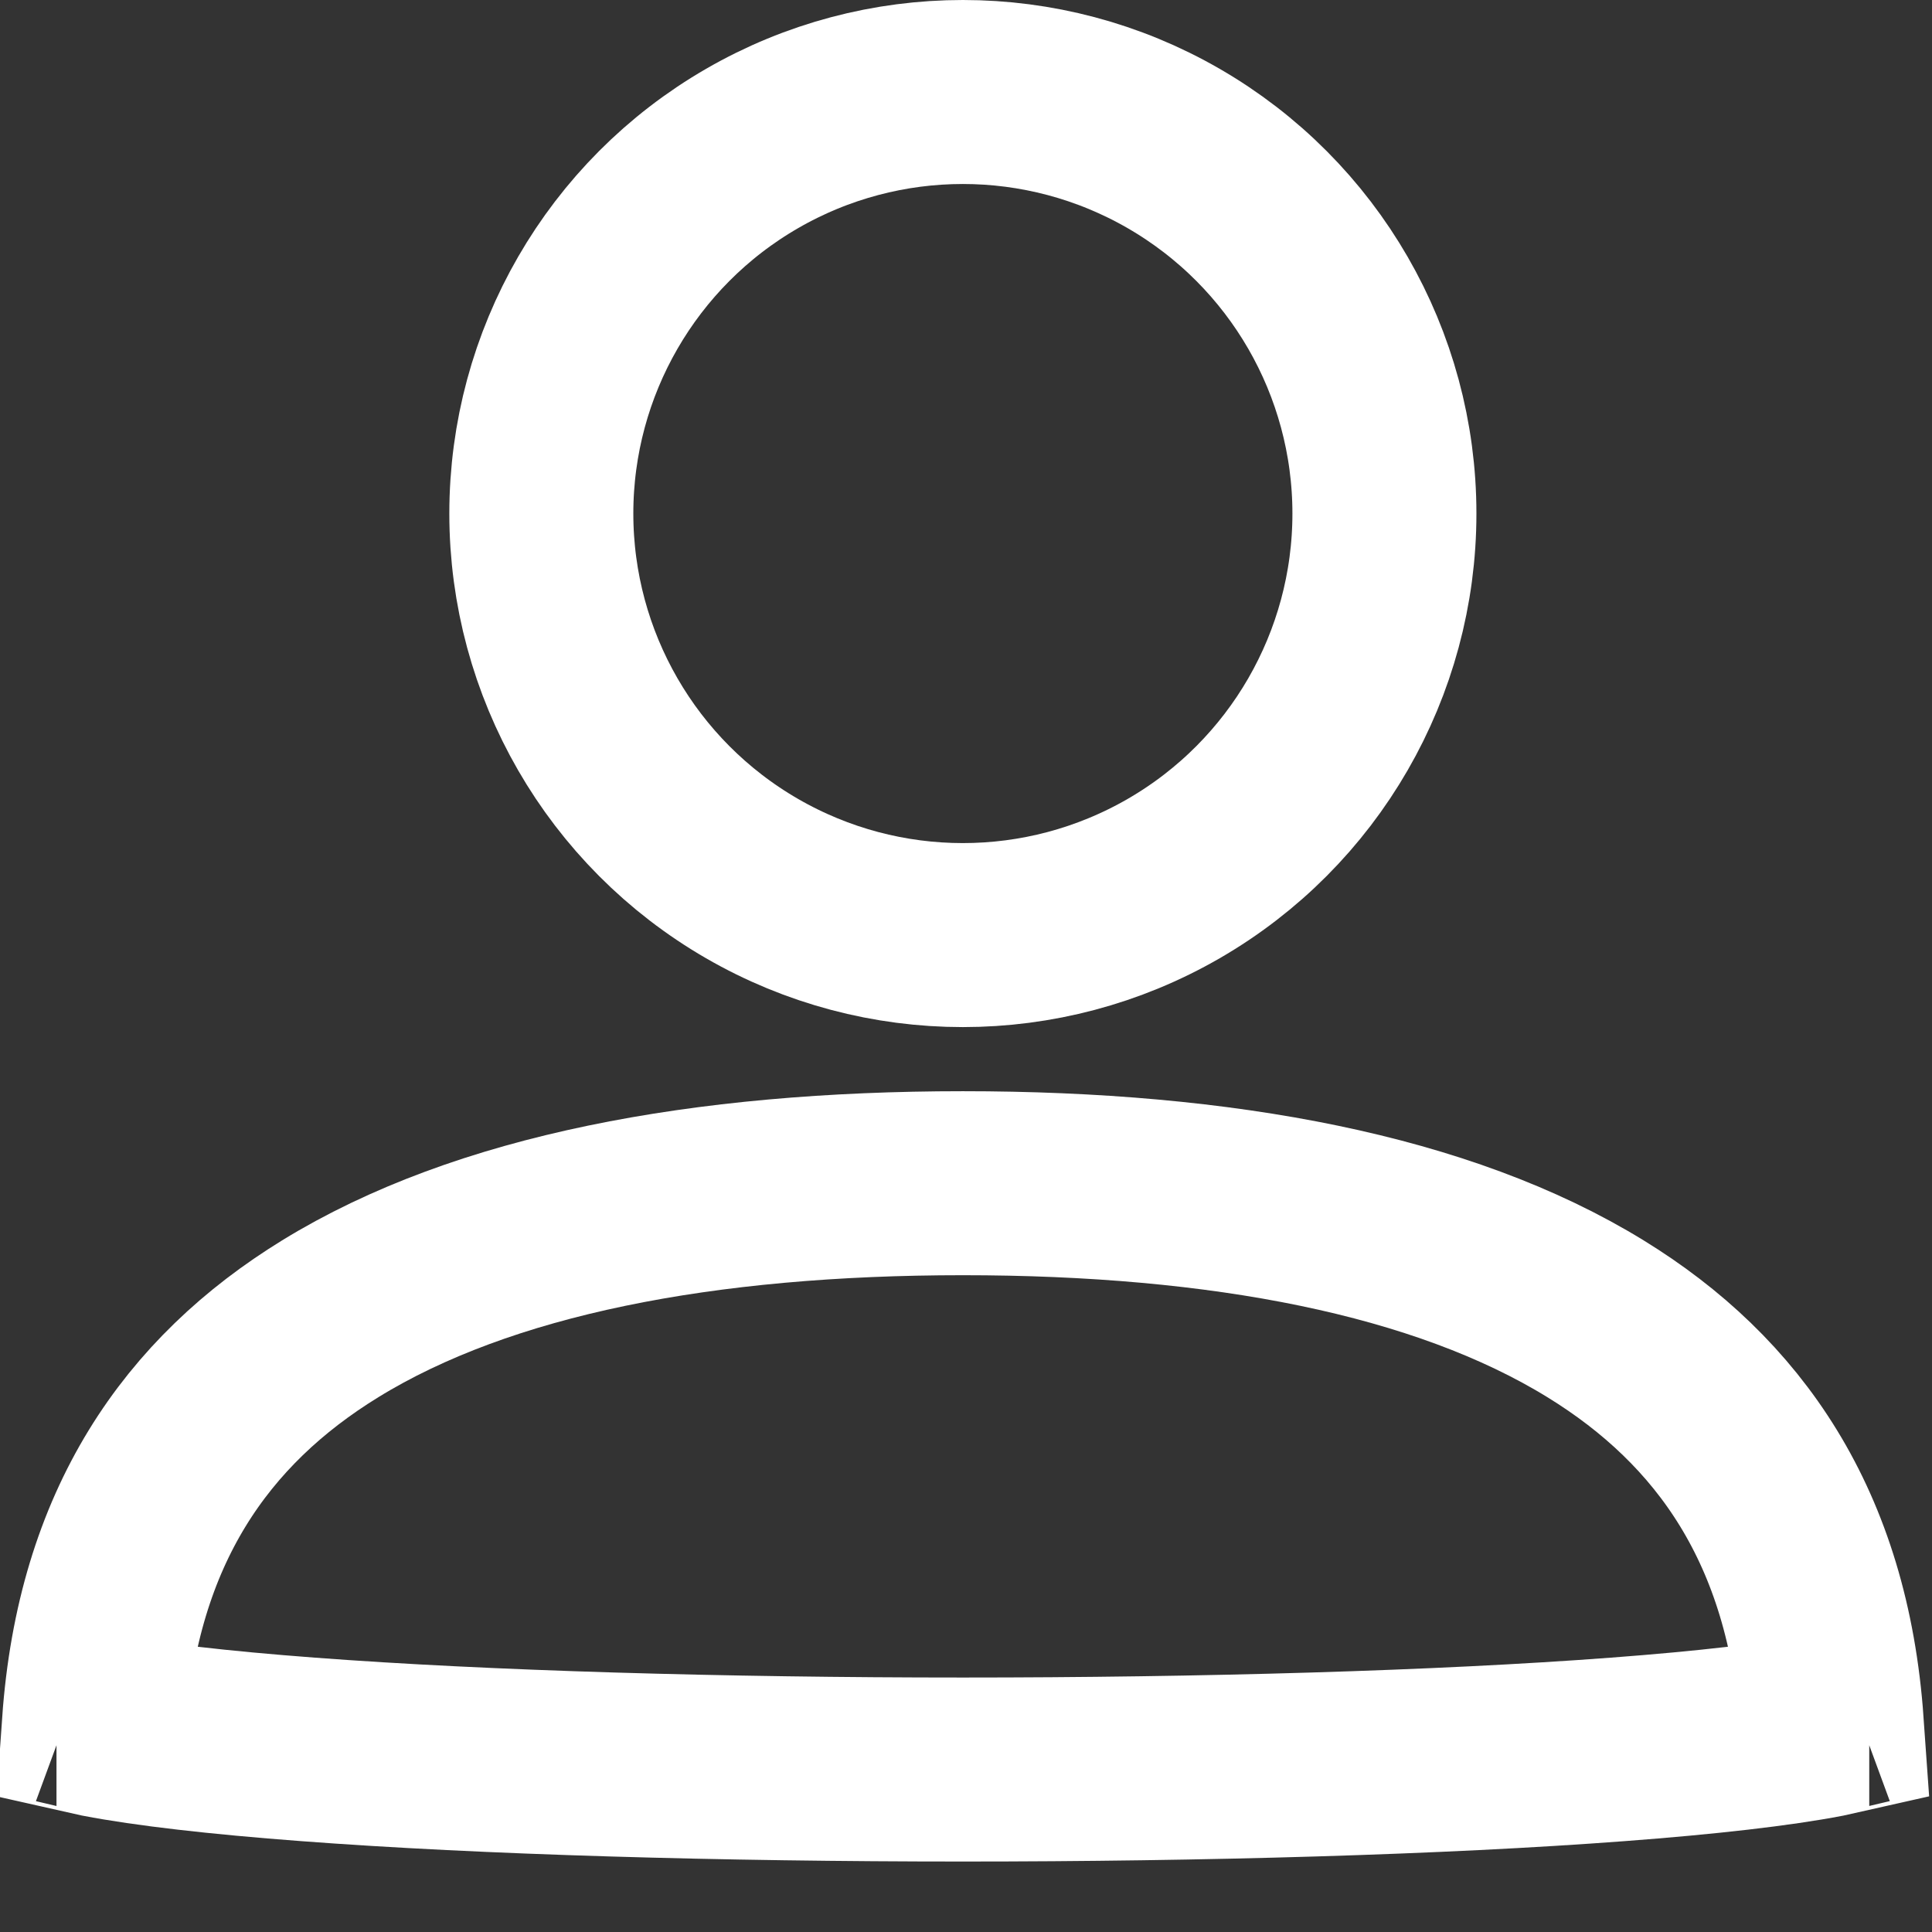 <svg width="21" height="21" viewBox="0 0 21 21" fill="none" xmlns="http://www.w3.org/2000/svg">
<rect x="0" y="0" width="21" height="21" fill="#333333" stroke="none"/>
<circle cx="10.466" cy="5.582" r="4.582" stroke="white" stroke-width="2"/>
<path d="M19.911 18.74C19.889 18.745 19.866 18.749 19.842 18.754C19.328 18.853 18.556 18.942 17.586 19.015C15.658 19.161 13.068 19.234 10.466 19.234C7.864 19.234 5.274 19.161 3.346 19.015C2.376 18.942 1.604 18.853 1.089 18.754C1.066 18.749 1.043 18.745 1.021 18.74C1.172 16.598 2.135 15.229 3.589 14.335C5.252 13.312 7.65 12.861 10.466 12.861C13.282 12.861 15.68 13.312 17.343 14.335C18.797 15.229 19.76 16.598 19.911 18.74ZM20.318 18.63C20.318 18.63 20.316 18.631 20.312 18.632C20.316 18.63 20.318 18.63 20.318 18.63ZM0.614 18.63C0.614 18.63 0.616 18.63 0.62 18.632C0.616 18.631 0.614 18.63 0.614 18.63Z" stroke="white" stroke-width="2"/>
</svg>

